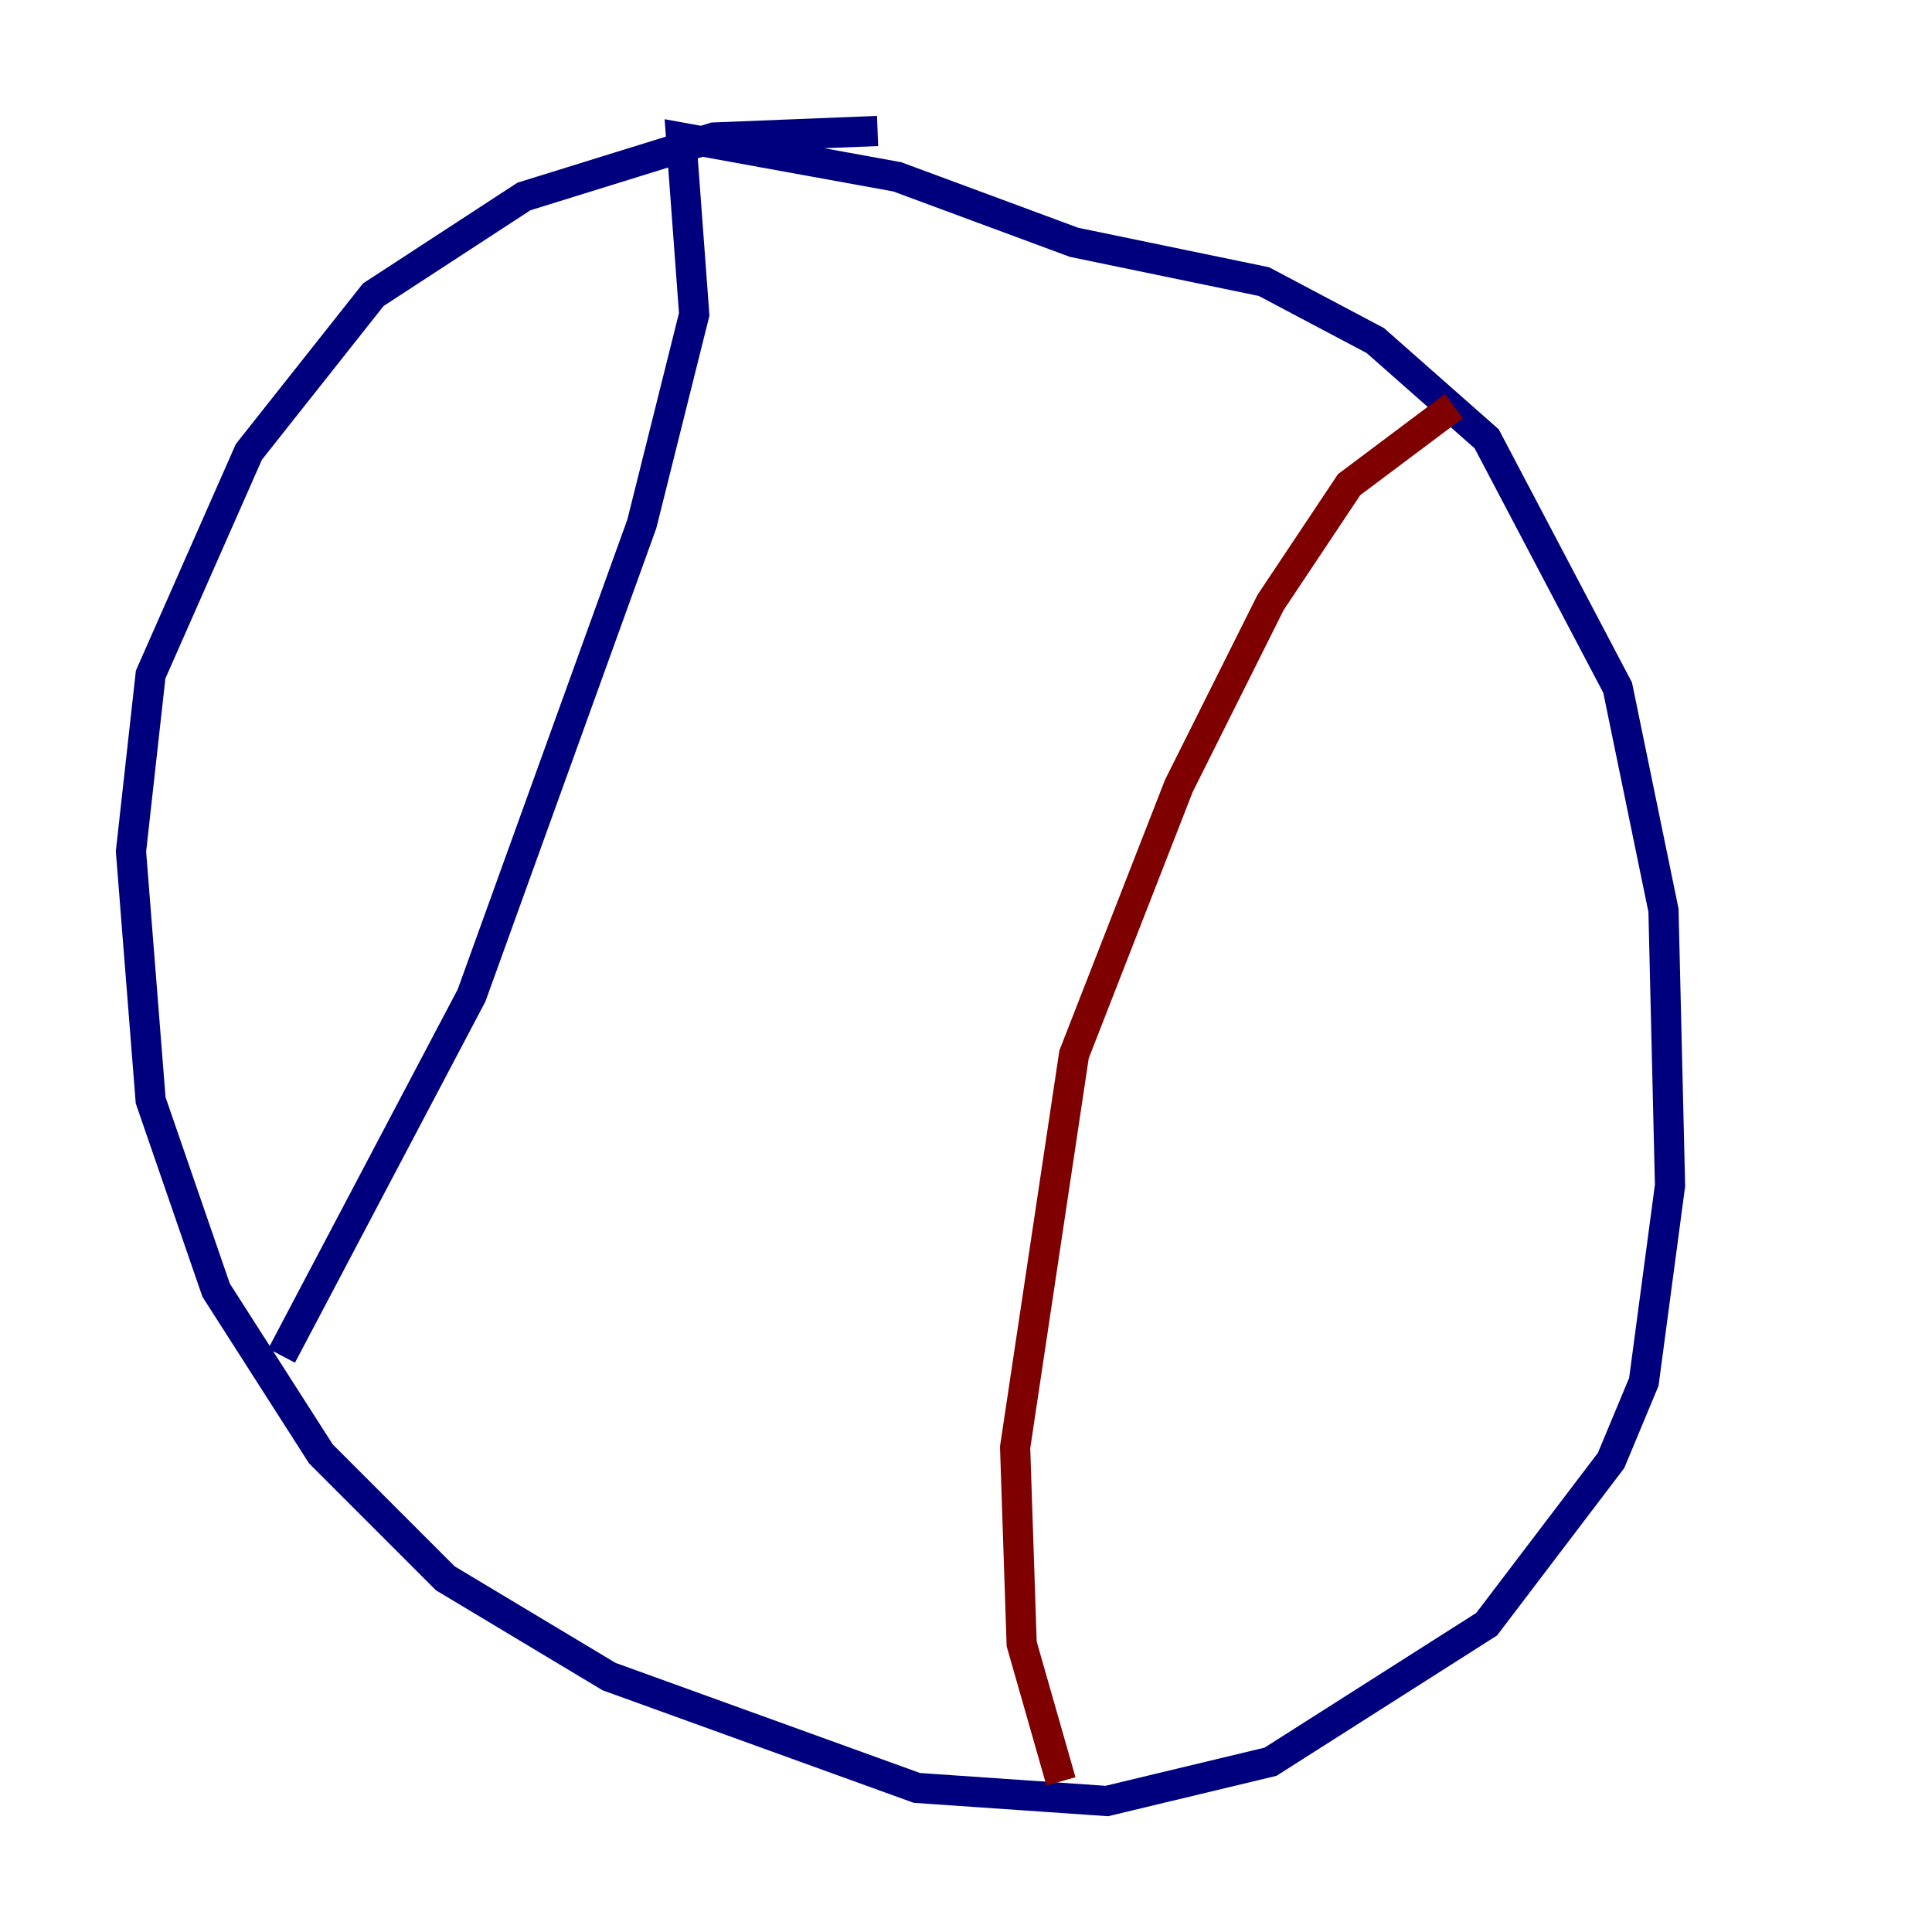 <?xml version="1.0" encoding="utf-8" ?>
<svg baseProfile="tiny" height="128" version="1.2" viewBox="0,0,128,128" width="128" xmlns="http://www.w3.org/2000/svg" xmlns:ev="http://www.w3.org/2001/xml-events" xmlns:xlink="http://www.w3.org/1999/xlink"><defs /><polyline fill="none" points="58.142,8.678 47.295,9.112 34.712,13.017 24.732,19.525 16.488,29.939 9.98,44.691 8.678,56.407 9.98,72.895 14.319,85.478 21.261,96.325 29.505,104.57 40.352,111.078 60.746,118.454 73.329,119.322 84.176,116.719 98.495,107.607 106.739,96.759 108.909,91.552 110.644,78.536 110.21,60.312 107.173,45.559 98.495,29.071 91.119,22.563 83.742,18.658 71.159,16.054 59.444,11.715 45.125,9.112 45.993,20.827 42.522,34.712 31.241,65.953 18.658,89.817" stroke="#00007f" stroke-width="2" /><polyline fill="none" points="96.325,26.902 89.383,32.108 84.176,39.919 78.102,52.068 71.159,69.858 67.254,95.891 67.688,108.909 70.291,118.02" stroke="#7f0000" stroke-width="2" /></svg>